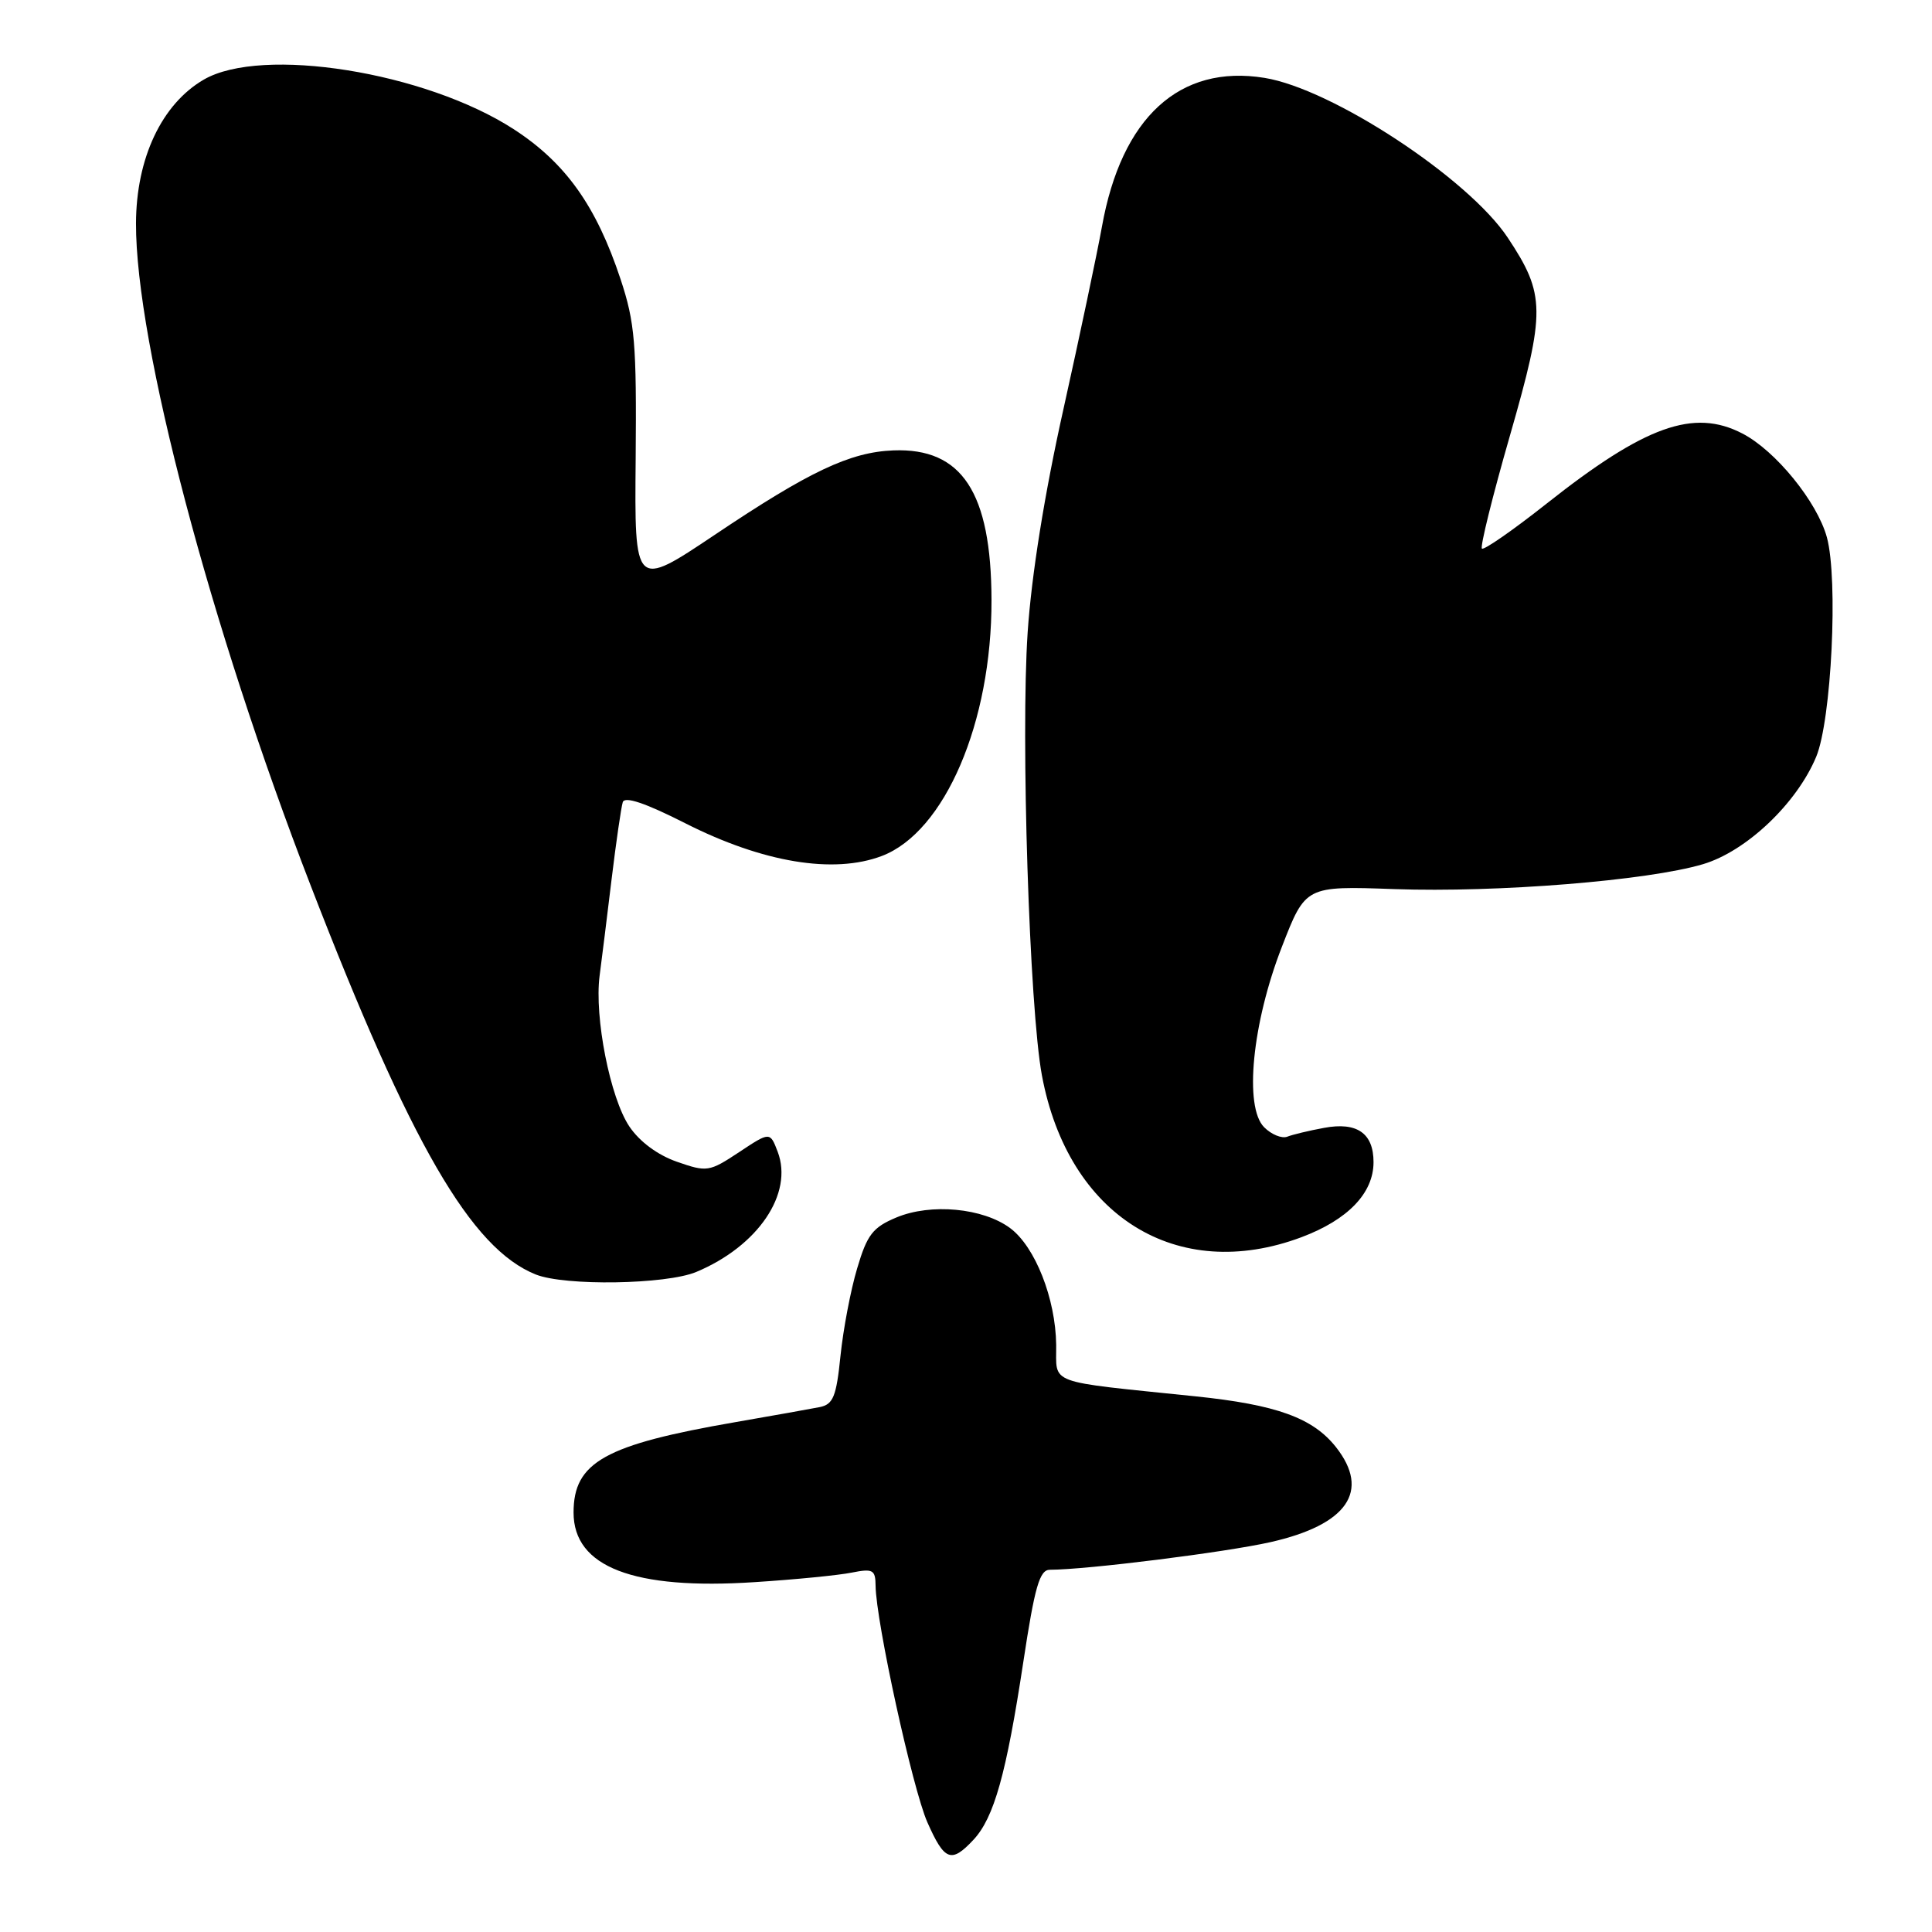 <?xml version="1.0" encoding="UTF-8" standalone="no"?>
<!DOCTYPE svg PUBLIC "-//W3C//DTD SVG 1.1//EN" "http://www.w3.org/Graphics/SVG/1.1/DTD/svg11.dtd" >
<svg xmlns="http://www.w3.org/2000/svg" xmlns:xlink="http://www.w3.org/1999/xlink" version="1.1" viewBox="0 0 256 256">
 <g >
 <path fill="currentColor"
d=" M 128.99 243.78 C 131.72 240.85 133.34 235.06 135.59 220.25 C 137.11 210.22 137.75 208.00 139.12 208.00 C 143.94 208.00 162.39 205.69 168.35 204.34 C 178.53 202.04 181.61 197.58 177.03 191.76 C 173.97 187.88 169.15 186.13 158.39 185.02 C 138.39 182.95 140.01 183.55 139.95 178.19 C 139.87 172.07 137.17 165.21 133.86 162.74 C 130.27 160.06 123.35 159.41 118.78 161.32 C 115.65 162.63 114.90 163.59 113.58 168.06 C 112.72 170.92 111.73 176.14 111.37 179.65 C 110.82 185.07 110.40 186.09 108.61 186.45 C 107.45 186.68 102.45 187.57 97.50 188.43 C 80.14 191.43 76.00 193.74 76.00 200.42 C 76.00 207.64 83.95 210.70 100.02 209.64 C 105.34 209.30 111.12 208.73 112.85 208.38 C 115.67 207.82 116.00 208.00 116.02 210.12 C 116.07 214.86 120.92 237.03 122.88 241.46 C 125.15 246.59 126.05 246.93 128.99 243.78 Z  M 92.26 168.54 C 100.44 165.12 105.15 158.17 103.05 152.62 C 102.03 149.95 102.03 149.95 97.93 152.67 C 93.98 155.28 93.68 155.33 89.70 153.94 C 87.14 153.05 84.74 151.27 83.39 149.26 C 80.85 145.48 78.74 134.78 79.45 129.30 C 79.73 127.21 80.44 121.45 81.04 116.50 C 81.64 111.55 82.31 106.95 82.52 106.29 C 82.78 105.48 85.53 106.41 90.83 109.10 C 101.08 114.29 110.45 115.85 116.85 113.42 C 125.20 110.24 131.42 95.70 131.38 79.50 C 131.34 65.23 127.46 59.33 118.38 59.68 C 112.64 59.90 107.23 62.46 94.69 70.88 C 84.07 77.99 84.07 77.99 84.23 60.75 C 84.36 45.51 84.13 42.74 82.23 37.00 C 79.00 27.26 74.93 21.56 68.04 17.10 C 56.32 9.53 34.70 6.08 27.00 10.55 C 21.43 13.79 18.05 20.96 18.02 29.59 C 17.97 45.48 27.84 82.91 41.17 117.35 C 54.43 151.64 62.43 165.46 71.00 168.88 C 74.87 170.42 88.26 170.21 92.26 168.54 Z  M 172.44 163.94 C 178.60 161.63 182.00 158.10 182.00 153.99 C 182.00 150.15 179.80 148.63 175.44 149.45 C 173.47 149.81 171.27 150.34 170.56 150.62 C 169.84 150.89 168.47 150.33 167.51 149.37 C 164.82 146.68 165.92 135.57 169.86 125.45 C 172.99 117.39 172.99 117.39 184.75 117.81 C 198.41 118.29 218.32 116.69 225.65 114.51 C 231.39 112.81 238.07 106.47 240.65 100.29 C 242.68 95.43 243.59 76.77 242.07 71.19 C 240.78 66.49 235.26 59.70 230.87 57.44 C 224.43 54.10 217.98 56.41 204.91 66.75 C 200.46 70.27 196.61 72.94 196.36 72.69 C 196.11 72.44 197.78 65.69 200.08 57.70 C 204.81 41.22 204.79 39.04 199.79 31.50 C 194.58 23.64 176.53 11.77 167.56 10.32 C 156.30 8.49 148.60 15.55 146.01 30.05 C 145.37 33.60 143.08 44.45 140.92 54.17 C 138.41 65.40 136.68 76.19 136.17 83.79 C 135.24 97.55 136.40 133.64 138.06 142.50 C 141.53 161.13 155.94 170.11 172.44 163.94 Z "/>
</g>
</svg>